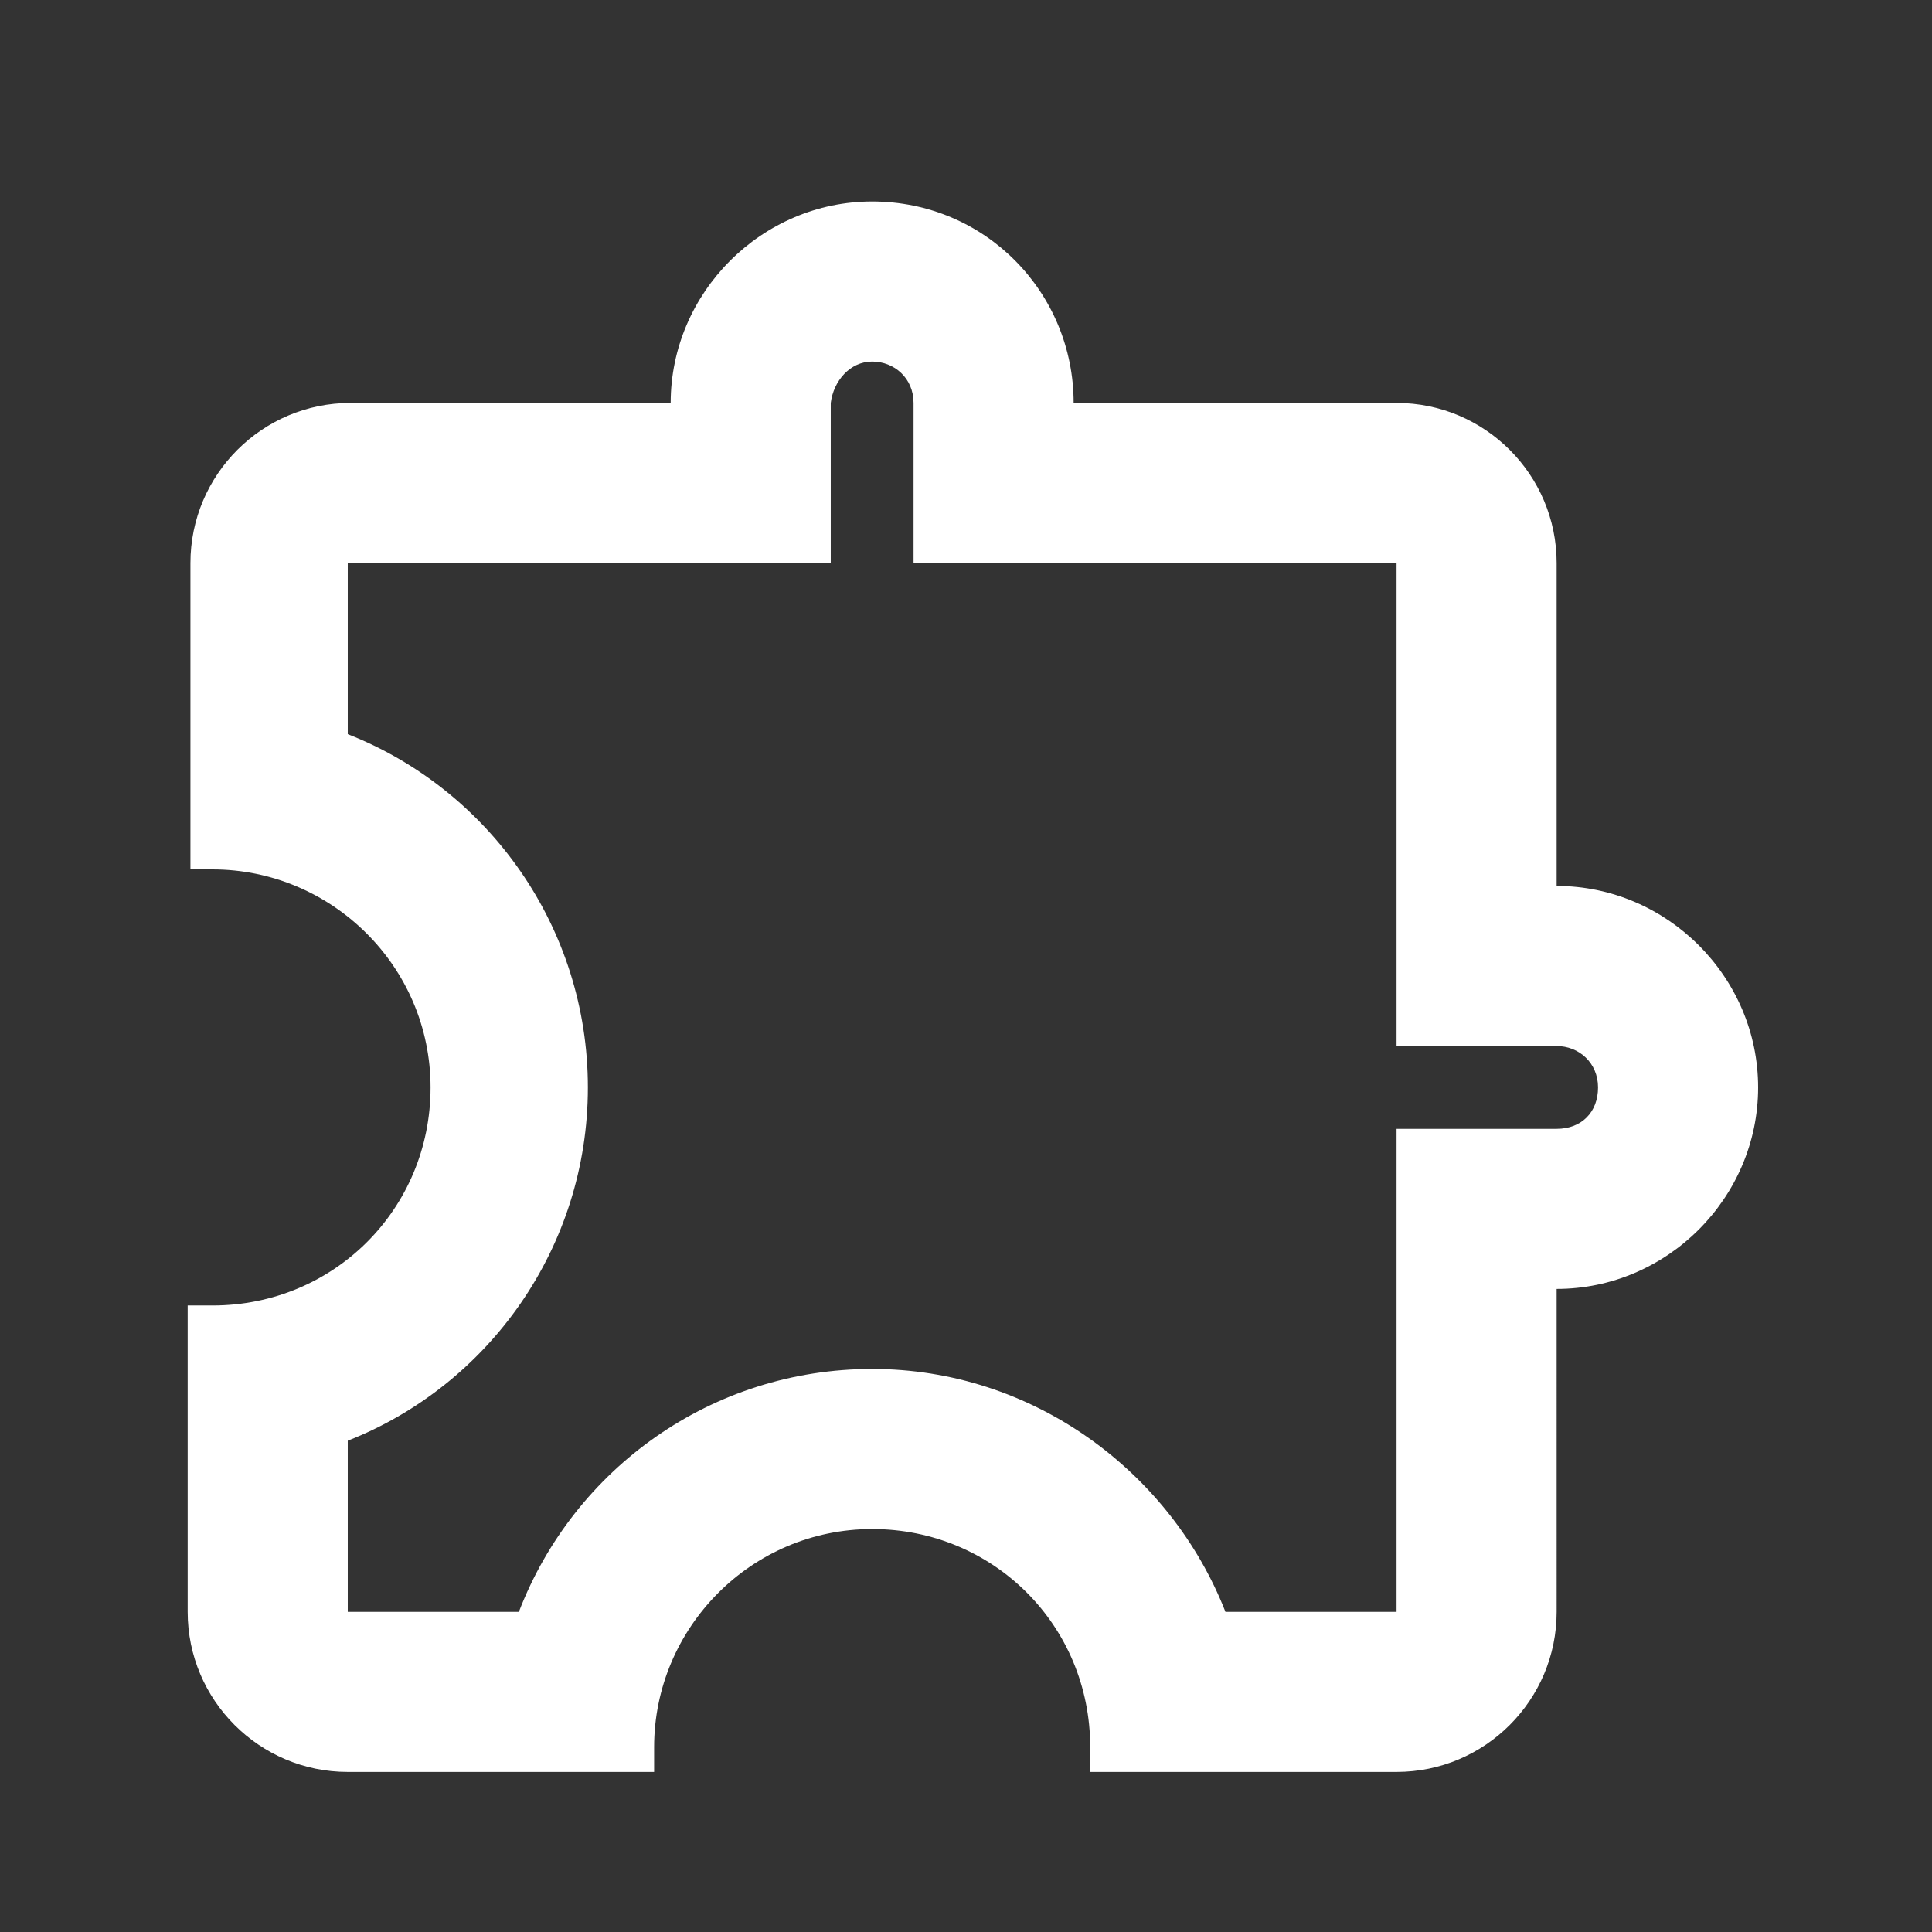<?xml version="1.0" encoding="utf-8"?>
<!-- Generator: Adobe Illustrator 18.0.0, SVG Export Plug-In . SVG Version: 6.00 Build 0)  -->
<!DOCTYPE svg PUBLIC "-//W3C//DTD SVG 1.1//EN" "http://www.w3.org/Graphics/SVG/1.1/DTD/svg11.dtd">
<svg version="1.1" id="Calque_1" xmlns="http://www.w3.org/2000/svg" xmlns:xlink="http://www.w3.org/1999/xlink" x="0px" y="0px"
	 viewBox="0 0 70 70" enable-background="new 0 0 70 70" xml:space="preserve">
<rect x="0" y="0" width="70" height="70" fill="#333333" stroke="none"/>
<g id="Bounding_Boxes">
	<g id="ui_x5F_spec_x5F_header_copy_3">
	</g>
	<path fill="none" d="M1,0h70v70H1V0z"/>
</g>
<g id="Outline">
	<g id="ui_x5F_spec_x5F_header">
	</g>
	<path fill="#FFFFFF" d="M31.6,13.1c0.8,0,1.5,0.6,1.5,1.5v5.8h17.5v17.5h5.8c0.8,0,1.5,0.6,1.5,1.5s-0.6,1.5-1.5,1.5h-5.8v17.5
		h-6.2c-2-5.1-7-8.8-12.8-8.8s-10.8,3.6-12.8,8.8h-6.2v-6.2c5.1-2,8.7-7,8.7-12.8s-3.6-10.8-8.7-12.8l0-6.2h17.5v-5.8
		C30.2,13.8,30.8,13.1,31.6,13.1 M31.6,7.3c-4,0-7.3,3.3-7.3,7.3H12.7c-3.2,0-5.8,2.6-5.8,5.8v11.1h0.8c4.3,0,7.9,3.5,7.9,7.9
		s-3.5,7.9-7.9,7.9H6.8v11.1c0,3.2,2.6,5.8,5.8,5.8h11.1v-0.9c0-4.3,3.5-7.9,7.9-7.9s7.9,3.5,7.9,7.9v0.9h11.1
		c3.2,0,5.8-2.6,5.8-5.8V46.7c4,0,7.3-3.3,7.3-7.3s-3.3-7.3-7.3-7.3V20.4c0-3.2-2.6-5.8-5.8-5.8H38.9C38.9,10.6,35.7,7.3,31.6,7.3
		L31.6,7.3z"/>
</g>
</svg>
